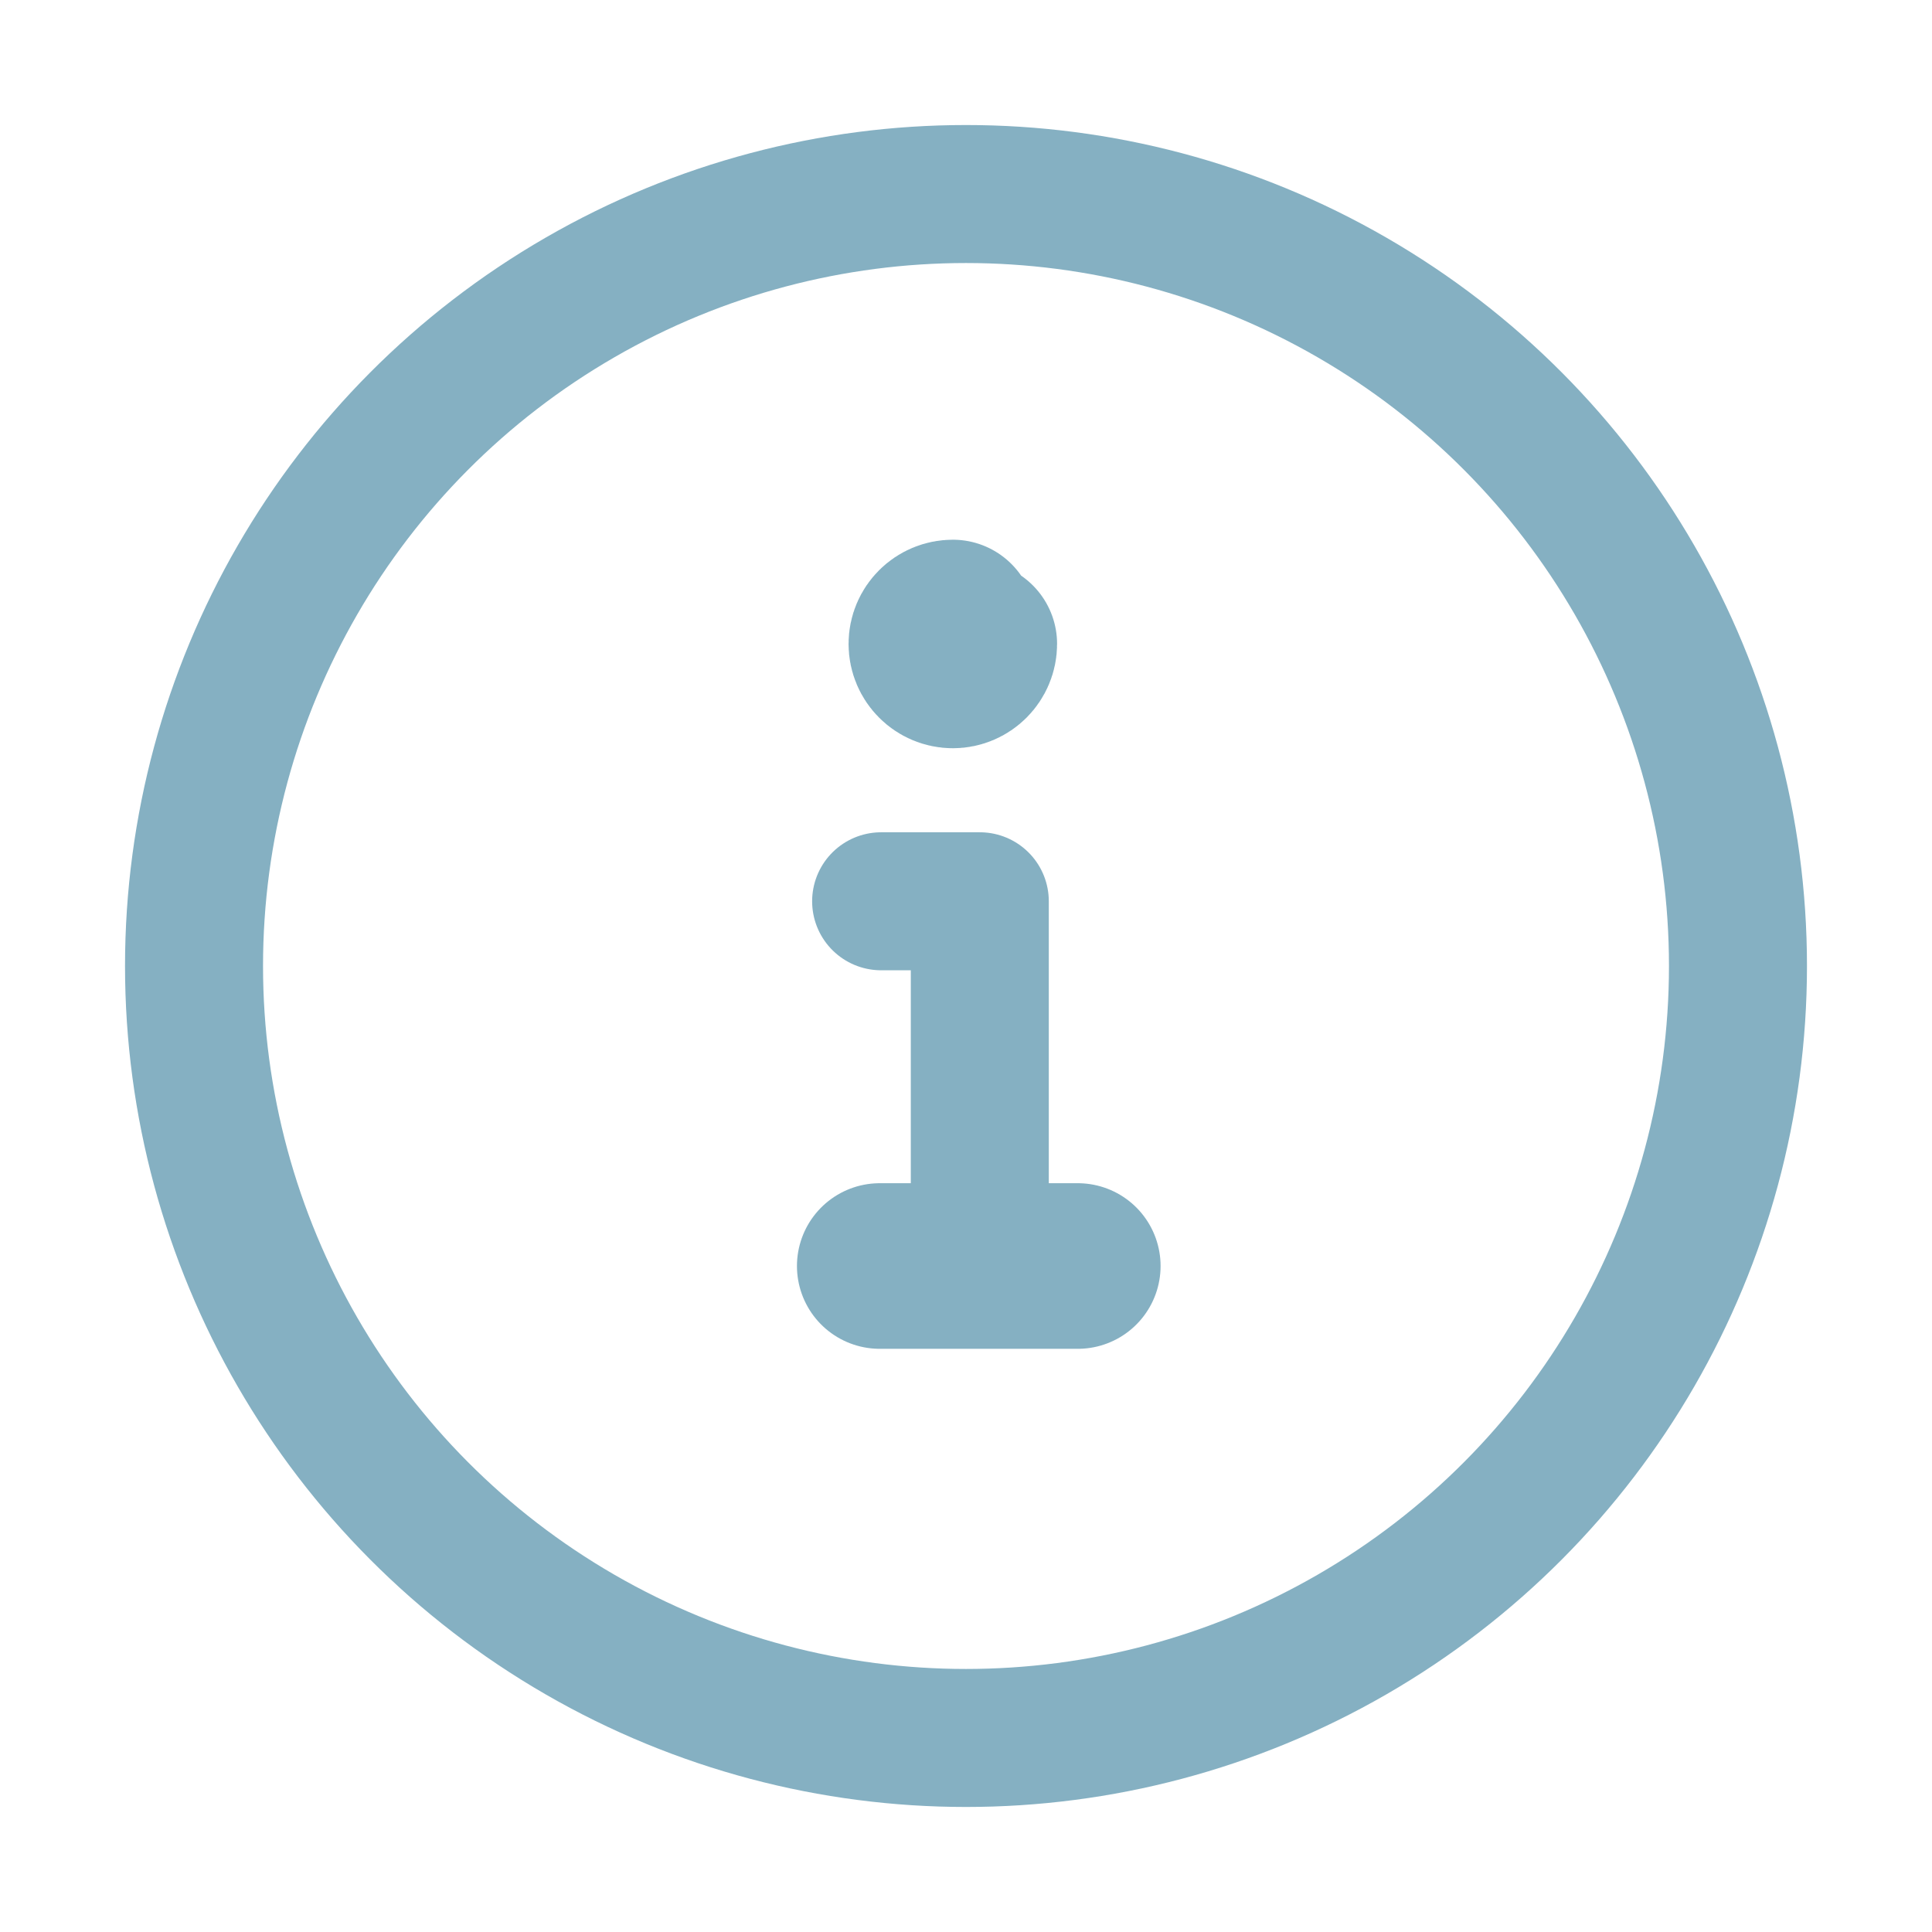 <svg width="14" height="14" viewBox="0 0 14 14" fill="none" xmlns="http://www.w3.org/2000/svg">
<circle cx="7" cy="7" r="5.594" stroke="#85B0C2" stroke-linecap="round" stroke-linejoin="round"/>
<path d="M6.375 9.174H7.81" stroke="#85B0C2" stroke-width="1.2" stroke-linecap="round" stroke-linejoin="round"/>
<path d="M7.1 9.173V6.531H6.385" stroke="#85B0C2" stroke-linecap="round" stroke-linejoin="round"/>
<path d="M7.06 4.666C7.06 4.752 6.99 4.822 6.905 4.822C6.819 4.822 6.749 4.752 6.749 4.666C6.749 4.58 6.819 4.511 6.905 4.511" stroke="#85B0C2" stroke-width="1.2" stroke-linecap="round" stroke-linejoin="round"/>
<path d="M6.91 4.51C6.996 4.51 7.066 4.58 7.066 4.666" stroke="#85B0C2" stroke-linecap="round" stroke-linejoin="round"/>
</svg>

